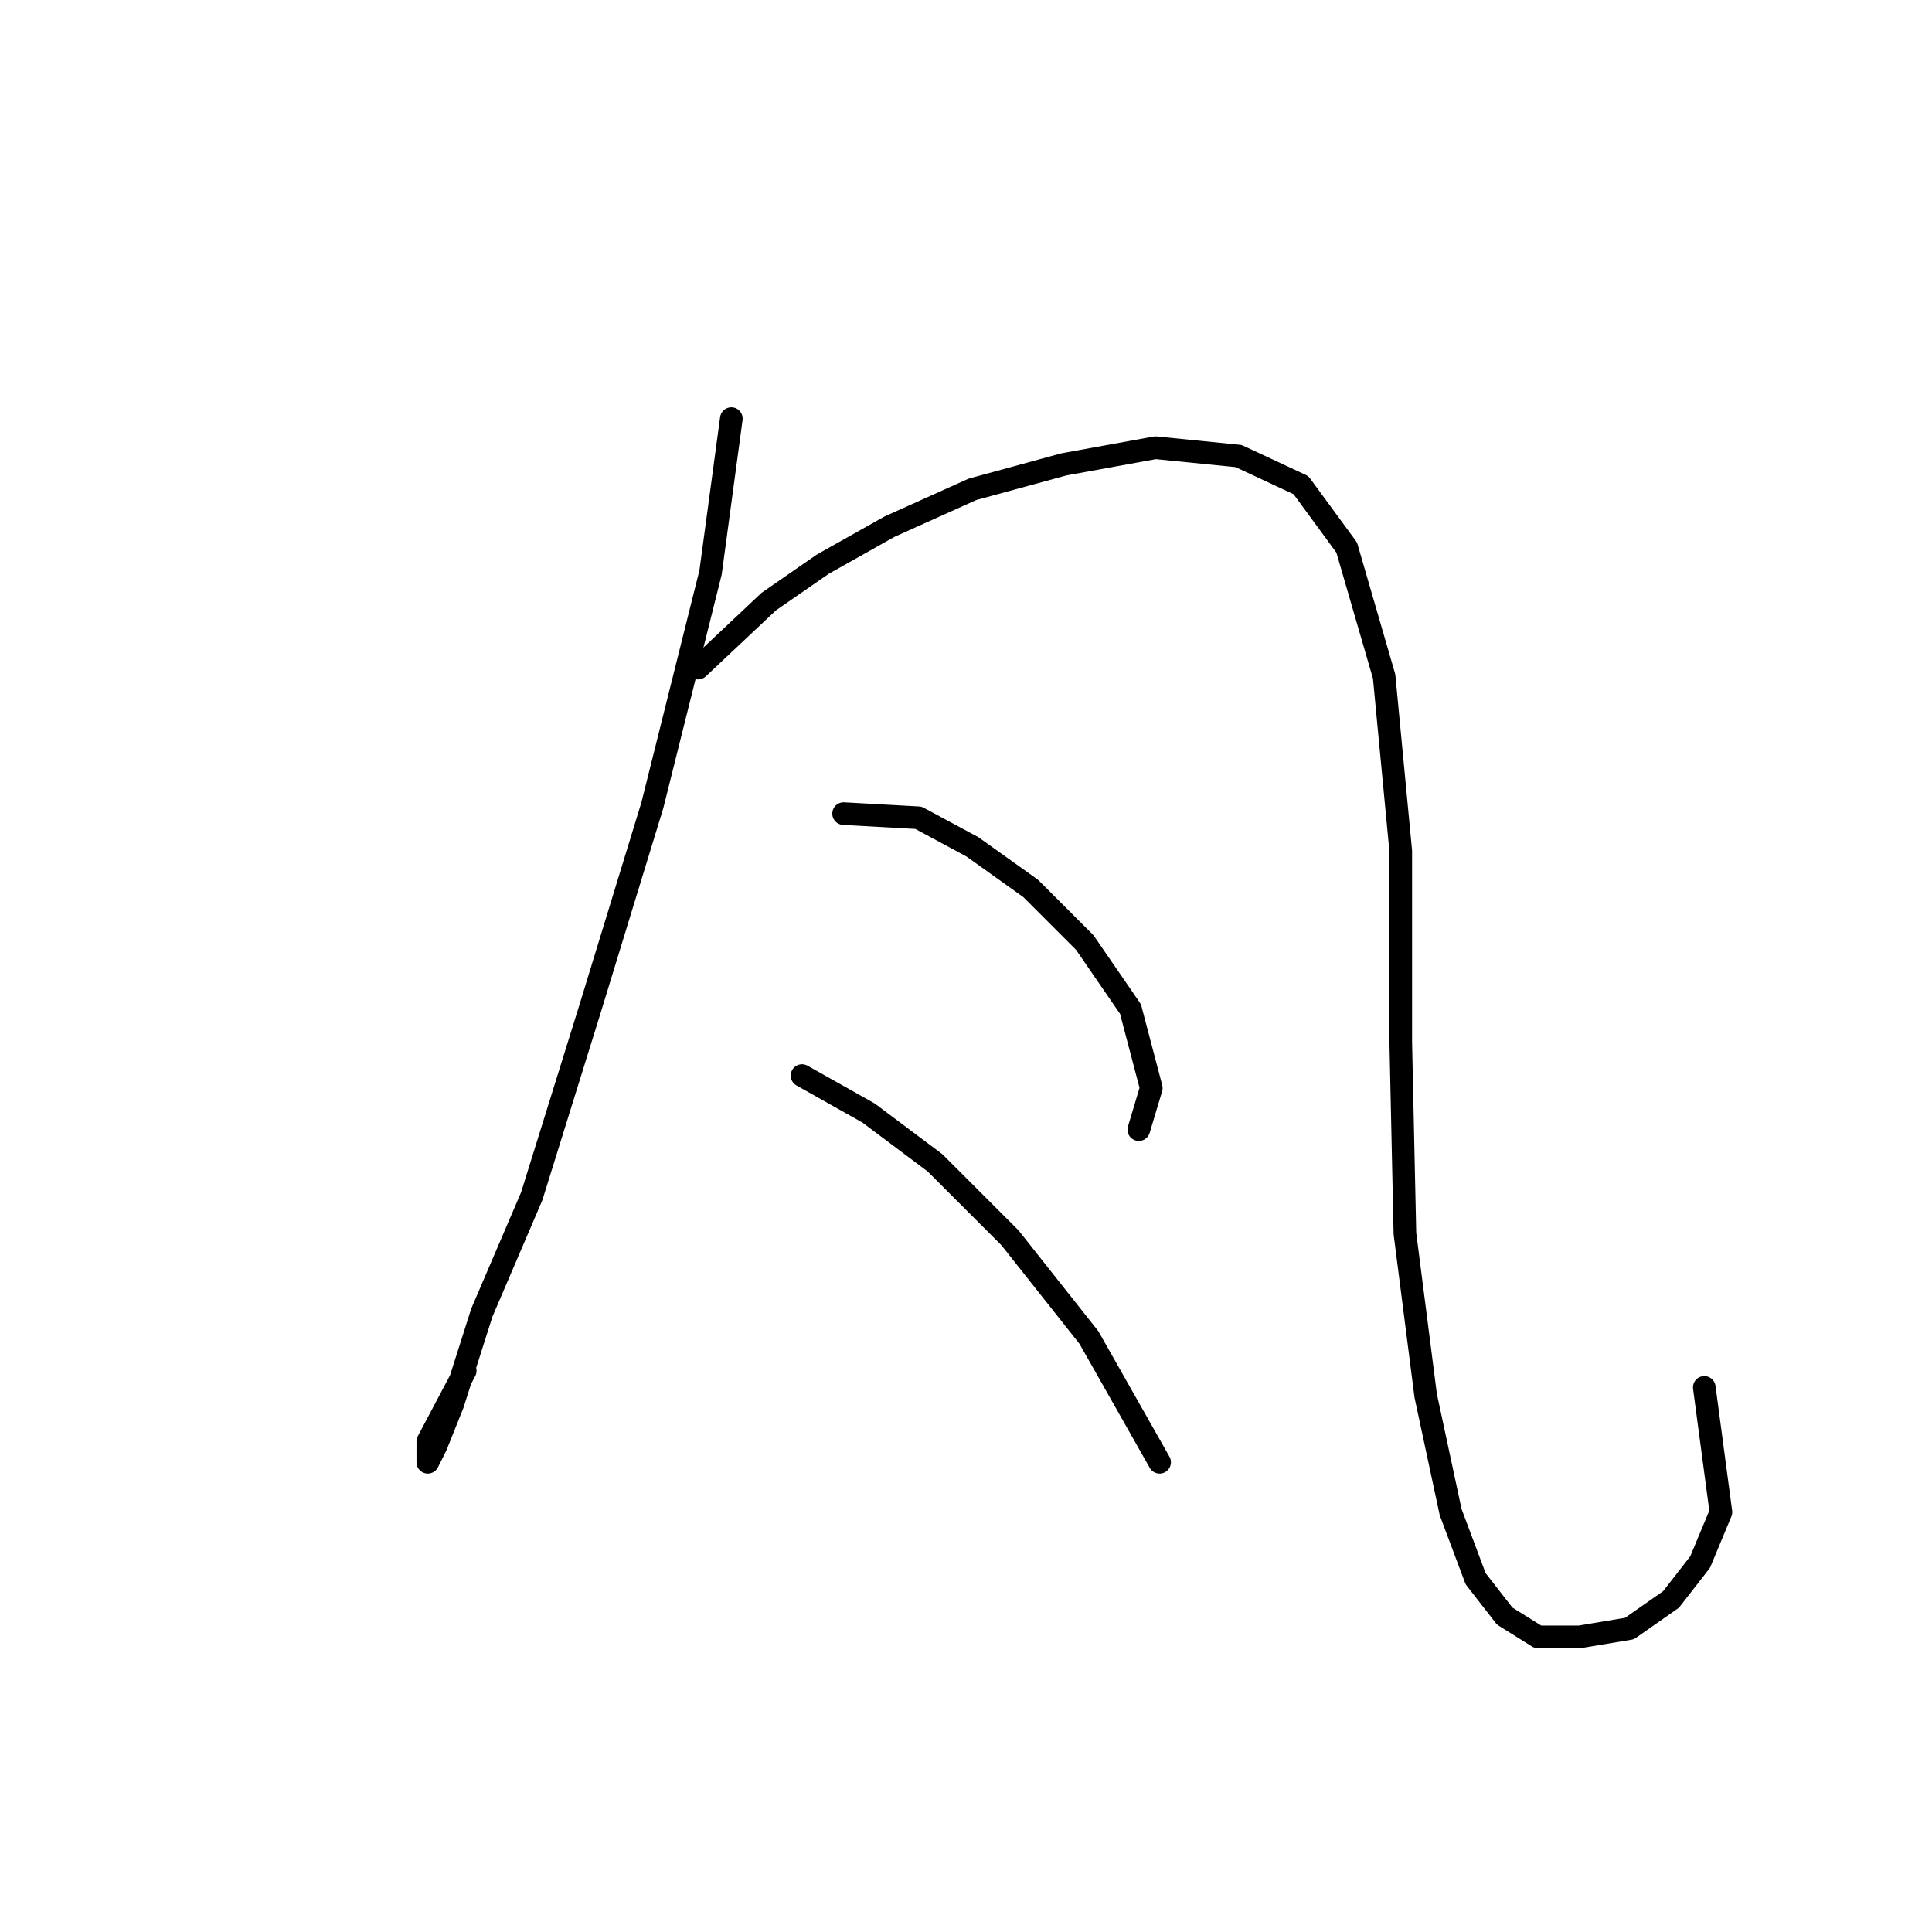<?xml version="1.0" standalone="no"?>
    <svg width="256" height="256" xmlns="http://www.w3.org/2000/svg" version="1.1">
    <polyline stroke="black" stroke-width="3" stroke-linecap="round" fill="transparent" stroke-linejoin="round" points="96.906 55.471 94.152 75.856 86.439 106.708 78.175 133.704 70.461 158.496 63.85 173.923 59.994 186.043 57.79 191.553 56.688 193.757 56.688 191.002 61.646 181.636 61.646 181.636 " />
        <polyline stroke="black" stroke-width="3" stroke-linecap="round" fill="transparent" stroke-linejoin="round" points="92.499 88.527 101.865 79.712 109.027 74.754 117.842 69.795 128.861 64.837 140.982 61.531 153.102 59.327 164.121 60.429 172.385 64.286 178.445 72.55 183.404 89.629 185.608 112.768 185.608 138.112 186.159 163.455 188.913 184.942 192.219 200.368 195.525 209.183 199.381 214.141 203.789 216.896 209.298 216.896 215.909 215.794 221.419 211.938 225.275 206.979 228.03 200.368 225.826 183.84 225.826 183.84 " />
        <polyline stroke="black" stroke-width="3" stroke-linecap="round" fill="transparent" stroke-linejoin="round" points="111.782 107.81 121.699 108.361 128.861 112.218 136.574 117.727 143.736 124.889 149.797 133.704 152.551 144.172 150.899 149.681 150.899 149.681 " />
        <polyline stroke="black" stroke-width="3" stroke-linecap="round" fill="transparent" stroke-linejoin="round" points="106.272 142.519 115.087 147.478 123.902 154.089 133.819 164.006 144.287 177.228 153.653 193.757 153.653 193.757 " />
        </svg>
